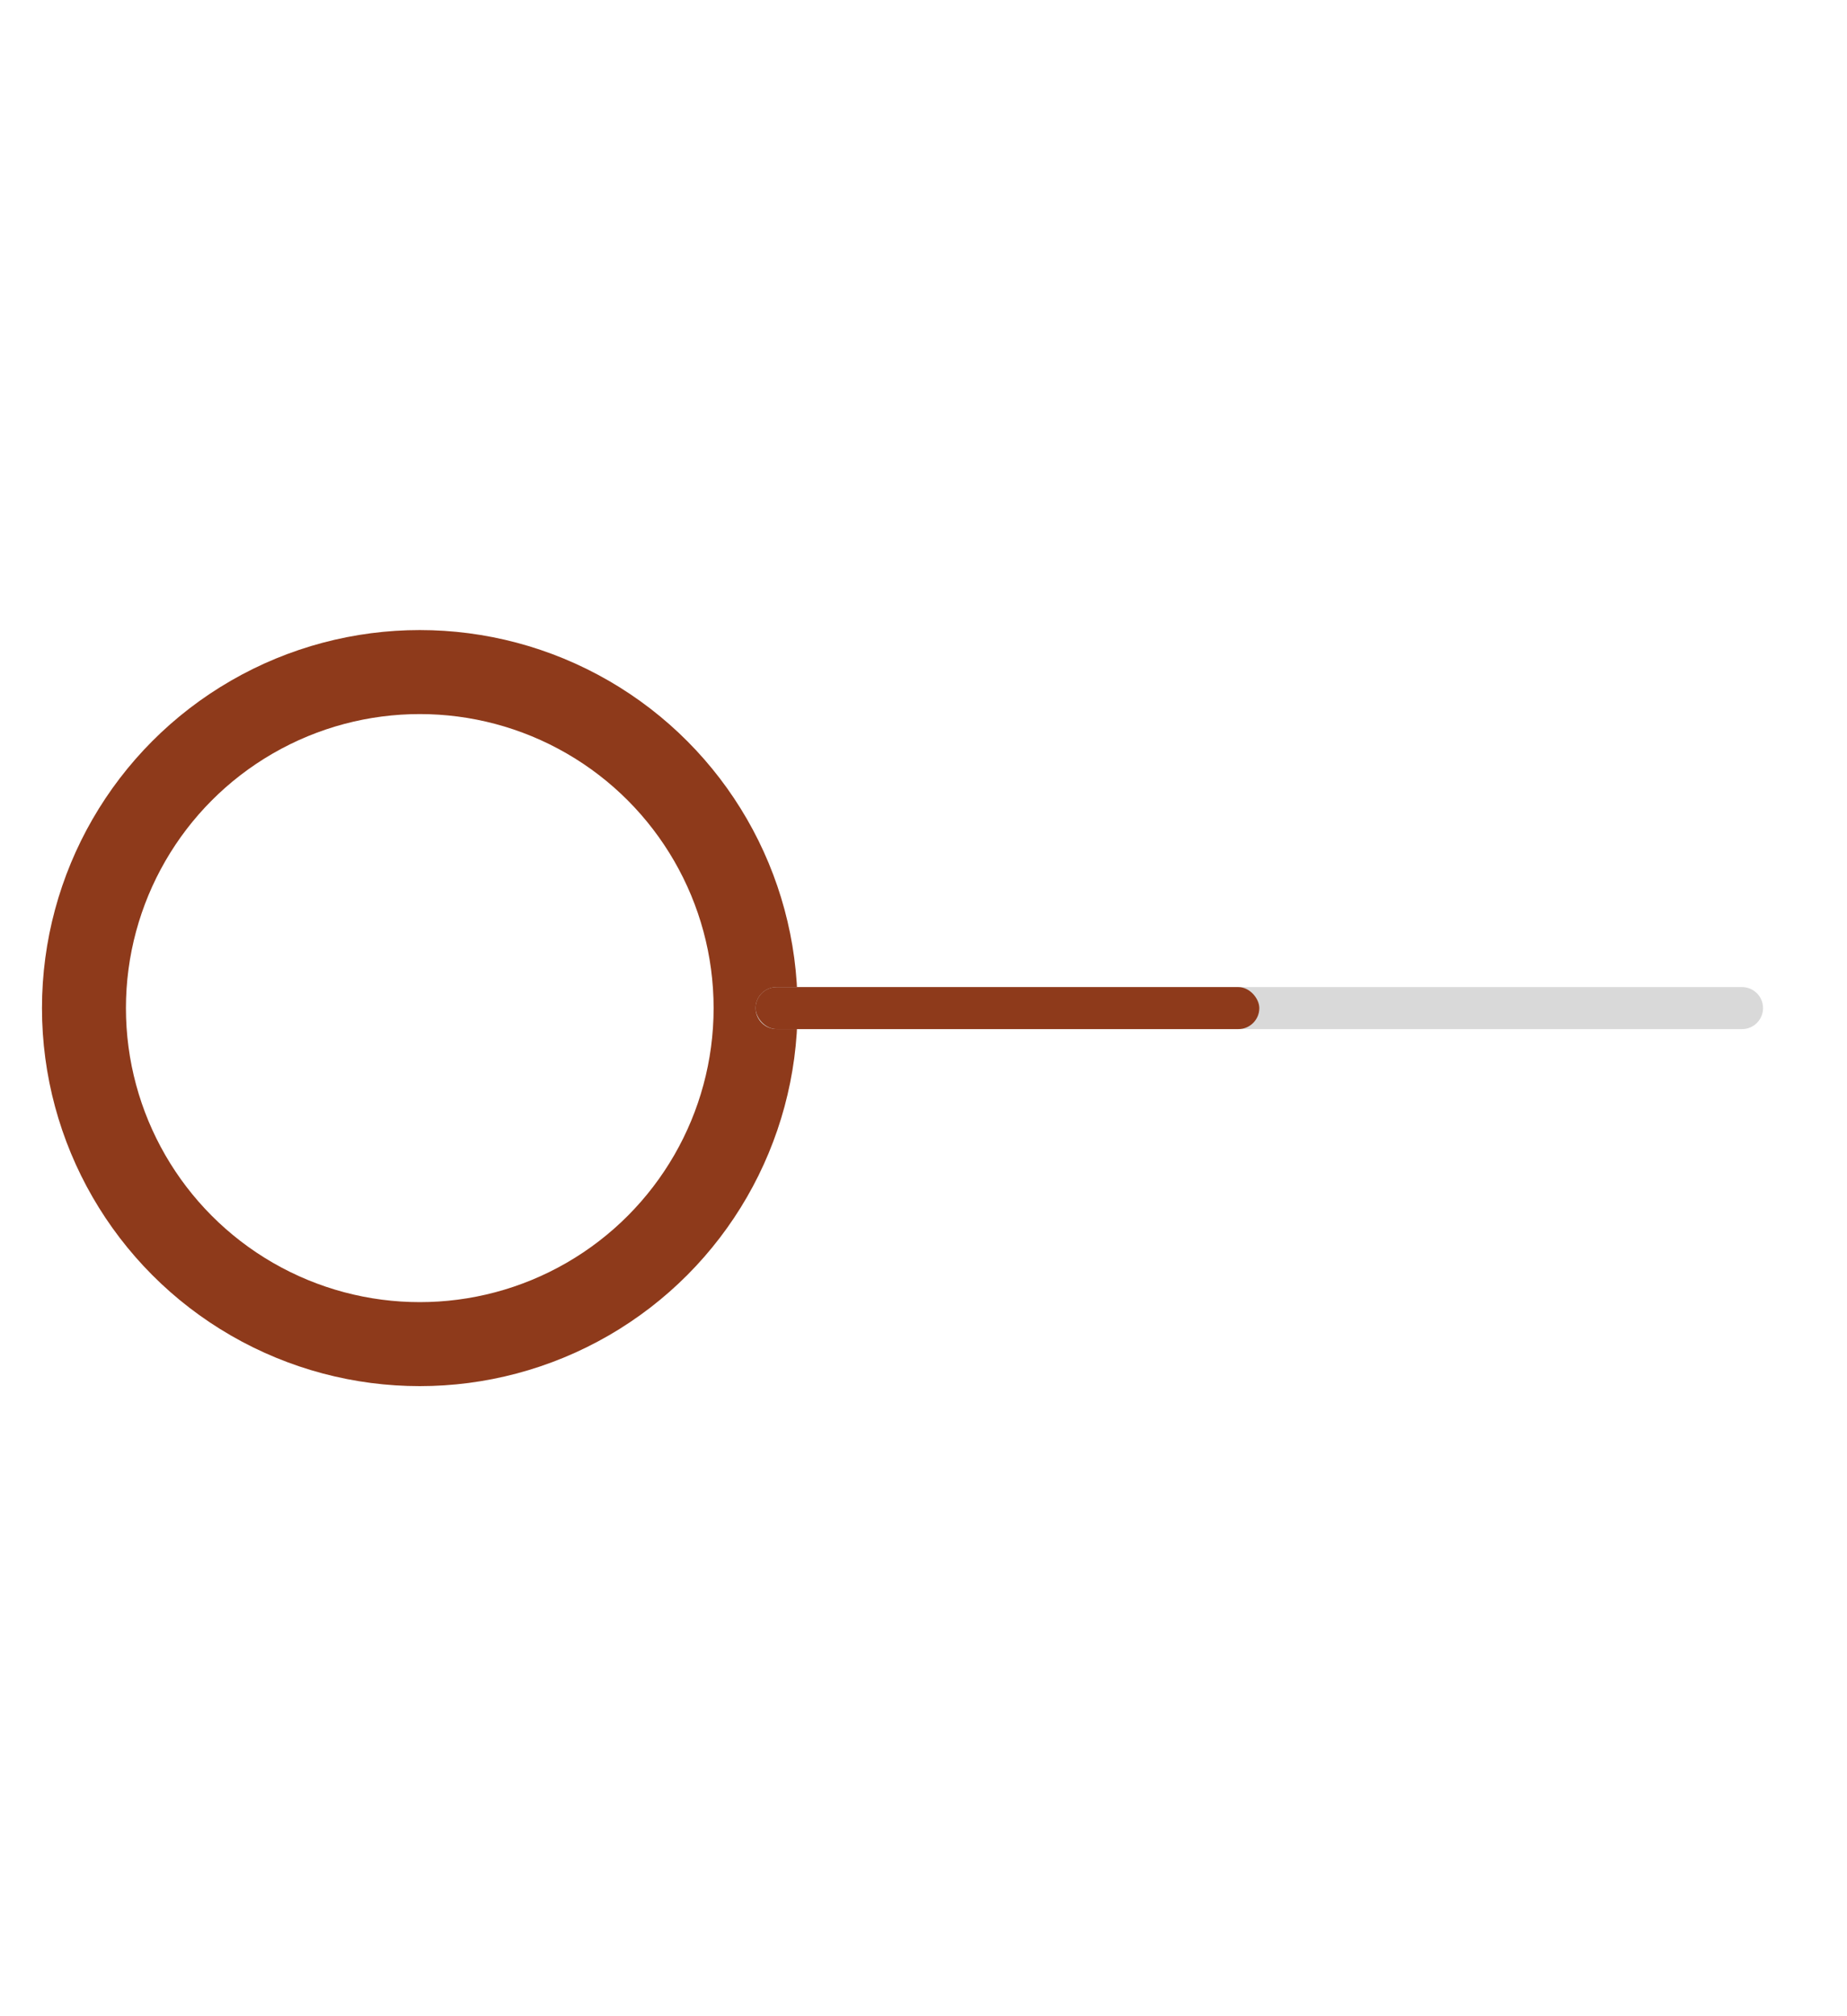 <svg width="22" height="24" viewBox="0 0 22 24" fill="none" xmlns="http://www.w3.org/2000/svg">
<circle cx="5" cy="12" r="4" stroke="#8E3A1B"/>
<path d="M9 12C9 11.862 9.112 11.75 9.25 11.75H20.75C20.888 11.75 21 11.862 21 12C21 12.138 20.888 12.25 20.75 12.25H9.25C9.112 12.25 9 12.138 9 12Z" fill="#D9D9D9"/>
<rect x="9" y="11.75" width="6" height="0.5" rx="0.25" fill="#8E3A1B"/>
</svg>

